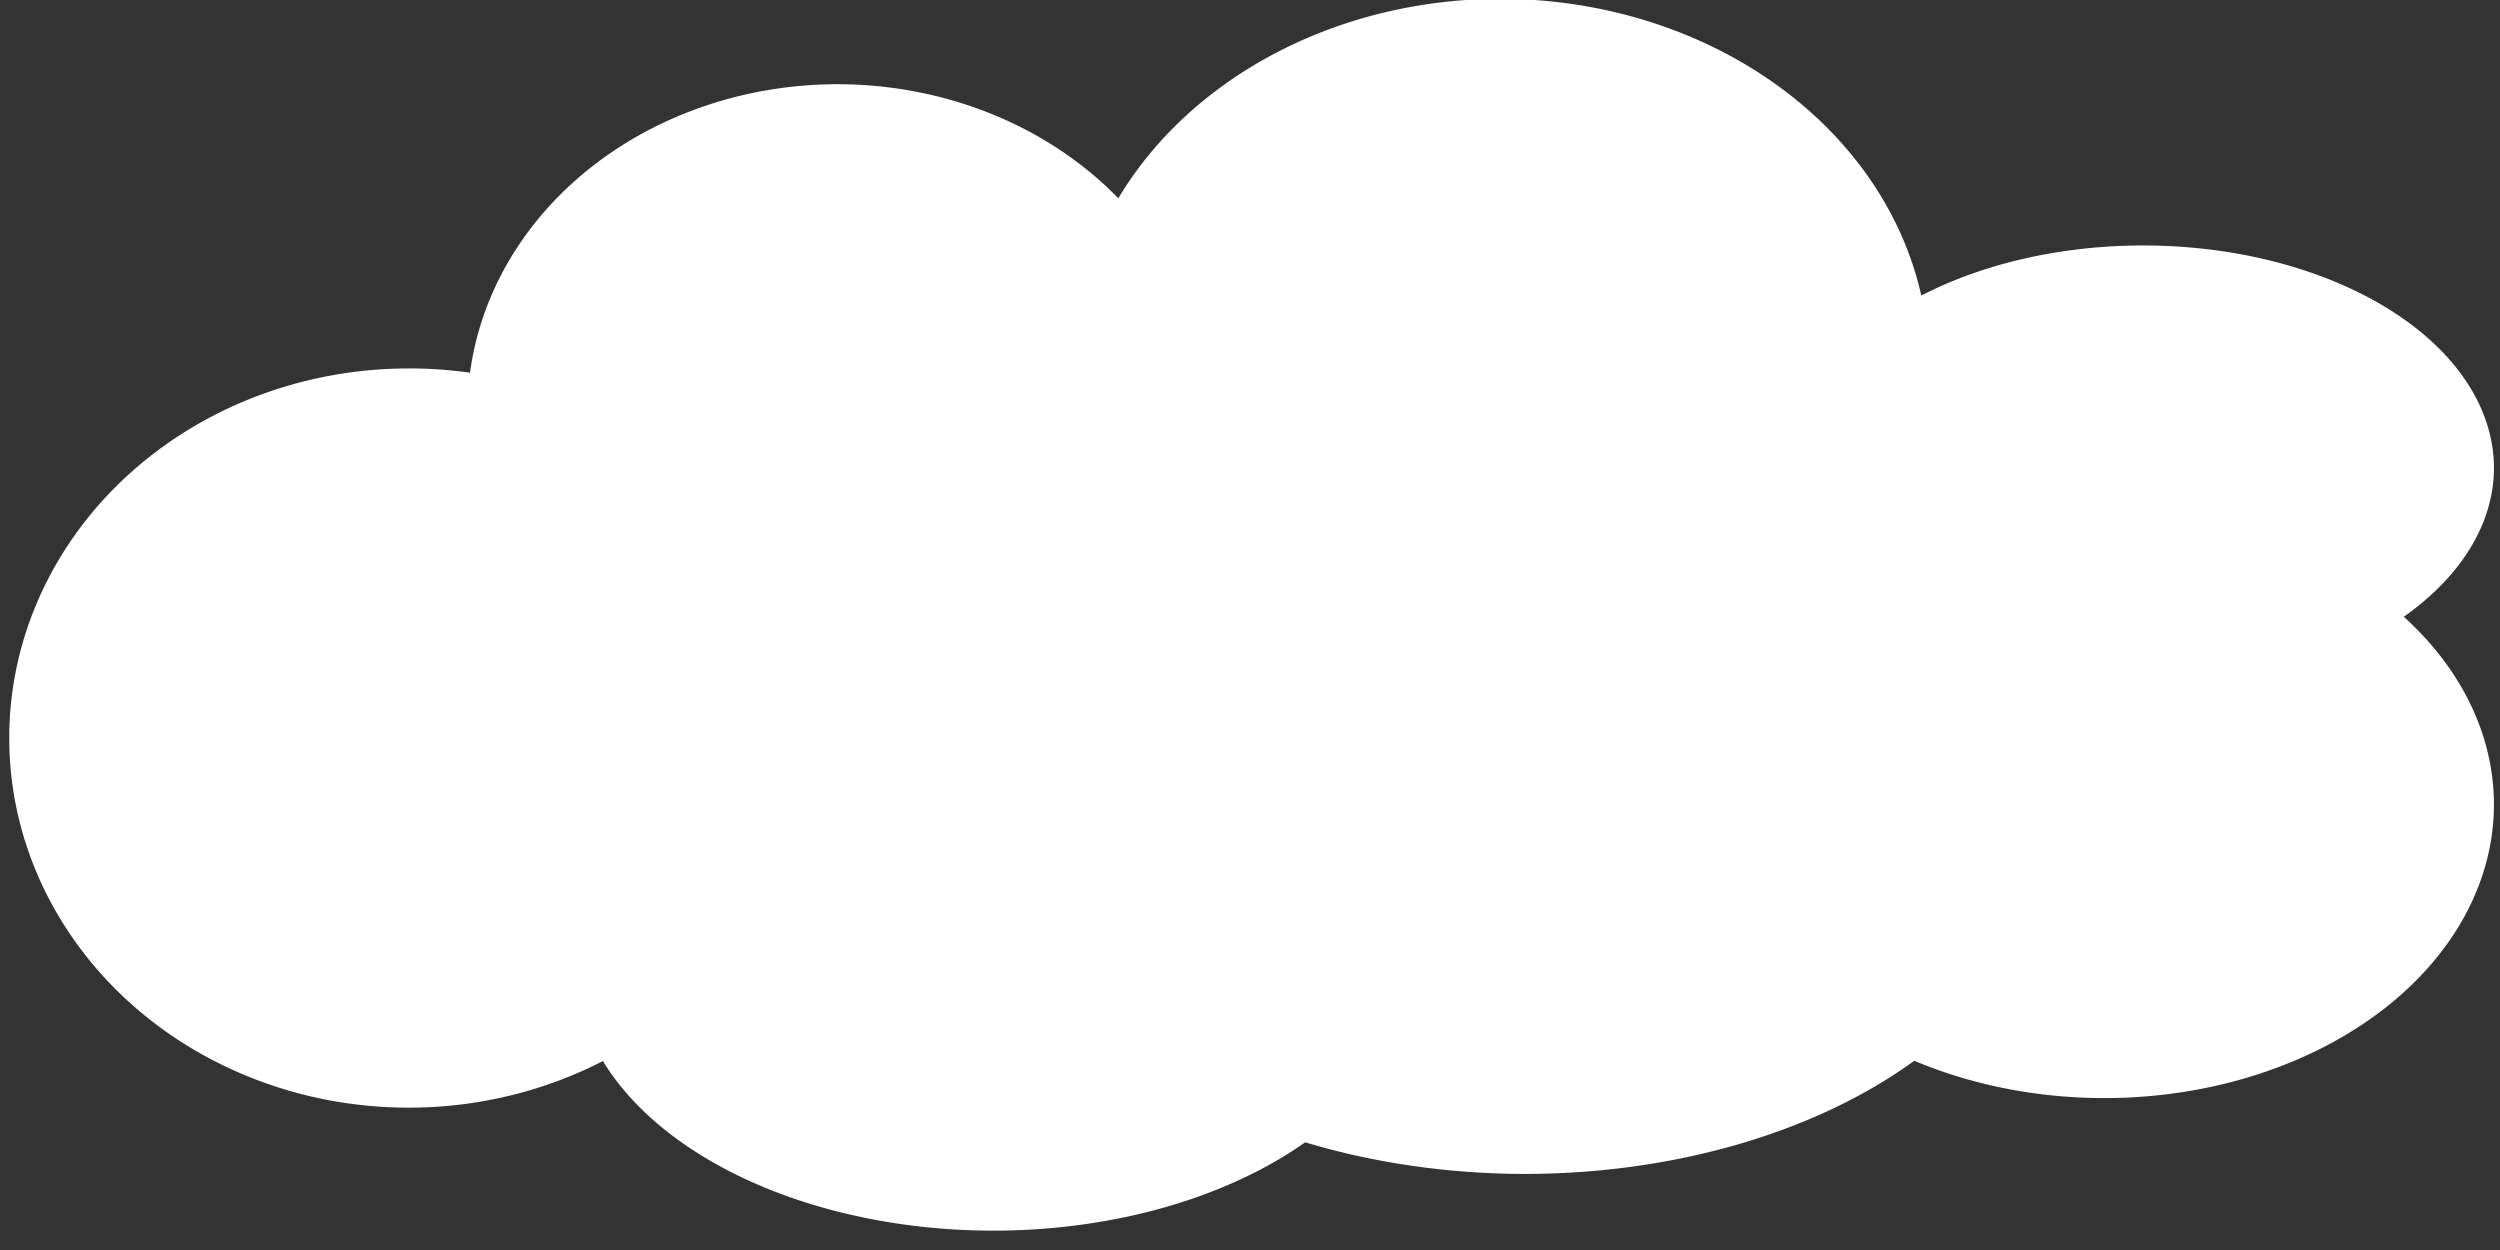 <?xml version="1.0" encoding="UTF-8" standalone="no"?>
<!-- Created with Inkscape (http://www.inkscape.org/) -->

<svg
   width="300"
   height="150"
   viewBox="0 0 79.375 39.688"
   version="1.1"
   id="svg5"
   inkscape:version="1.1.1 (c3084ef, 2021-09-22)"
   sodipodi:docname="cloud.svg"
   xmlns:inkscape="http://www.inkscape.org/namespaces/inkscape"
   xmlns:sodipodi="http://sodipodi.sourceforge.net/DTD/sodipodi-0.dtd"
   xmlns="http://www.w3.org/2000/svg"
   xmlns:svg="http://www.w3.org/2000/svg">
  <rect x="0" y="0" width="79.375" height="39.688" fill="#333333" stroke="none"/>
  <sodipodi:namedview
     id="namedview7"
     pagecolor="#cecece"
     bordercolor="#666666"
     borderopacity="1.0"
     inkscape:pageshadow="2"
     inkscape:pageopacity="0"
     inkscape:pagecheckerboard="0"
     inkscape:document-units="mm"
     showgrid="false"
     units="px"
     inkscape:zoom="1.763047"
     inkscape:cx="178.95155"
     inkscape:cy="89.901175"
     inkscape:window-width="1440"
     inkscape:window-height="847"
     inkscape:window-x="516"
     inkscape:window-y="1465"
     inkscape:window-maximized="0"
     inkscape:current-layer="layer1"
     width="150px"
     height="100px" />
  <defs
     id="defs2" />
  <g
     inkscape:label="Layer 1"
     inkscape:groupmode="layer"
     id="layer1">
    <path
       style="fill:#ffffff;fill-opacity:1;stroke:#000000;stroke-width:0.056"
       d=""
       id="path2660"
       transform="scale(0.265)" />
    <path
       style="fill:#ffffff;fill-opacity:1;stroke:#000000;stroke-width:0.056"
       d=""
       id="path2699"
       transform="scale(0.265)" />
    <path
       style="fill:#ffffff;fill-opacity:1;stroke:#000000;stroke-width:0.056"
       d=""
       id="path2816"
       transform="scale(0.265)" />
    <path
       id="path4202-8"
       style="fill:#ffffff;stroke-width:0"
       d="M 47.629,-0.037 A 13.612,11.582 0 0 0 35.507,6.296 11.756,10.379 0 0 0 26.593,2.674 11.756,10.379 0 0 0 14.923,11.834 12.684,11.733 0 0 0 12.975,11.698 12.684,11.733 0 0 0 0.293,23.434 12.684,11.733 0 0 0 12.975,35.169 a 12.684,11.733 0 0 0 6.158,-1.476 13.303,8.423 0 0 1 0.011,0 13.303,8.423 0 0 0 12.391,5.381 13.303,8.423 0 0 0 9.904,-2.806 16.551,10.68 0 0 0 6.965,1.005 16.551,10.68 0 0 0 12.37,-3.591 12.375,9.326 0 0 1 0.01,0 12.375,9.326 0 0 0 6.018,1.183 12.375,9.326 0 0 0 12.381,-9.328 A 12.375,9.326 0 0 0 76.32,19.582 11.137,7.07 0 0 0 79.184,14.86 11.137,7.07 0 0 0 68.041,7.794 11.137,7.07 0 0 0 61.001,9.385 13.612,11.582 0 0 0 47.63,-0.037 Z" />
  </g>
</svg>
